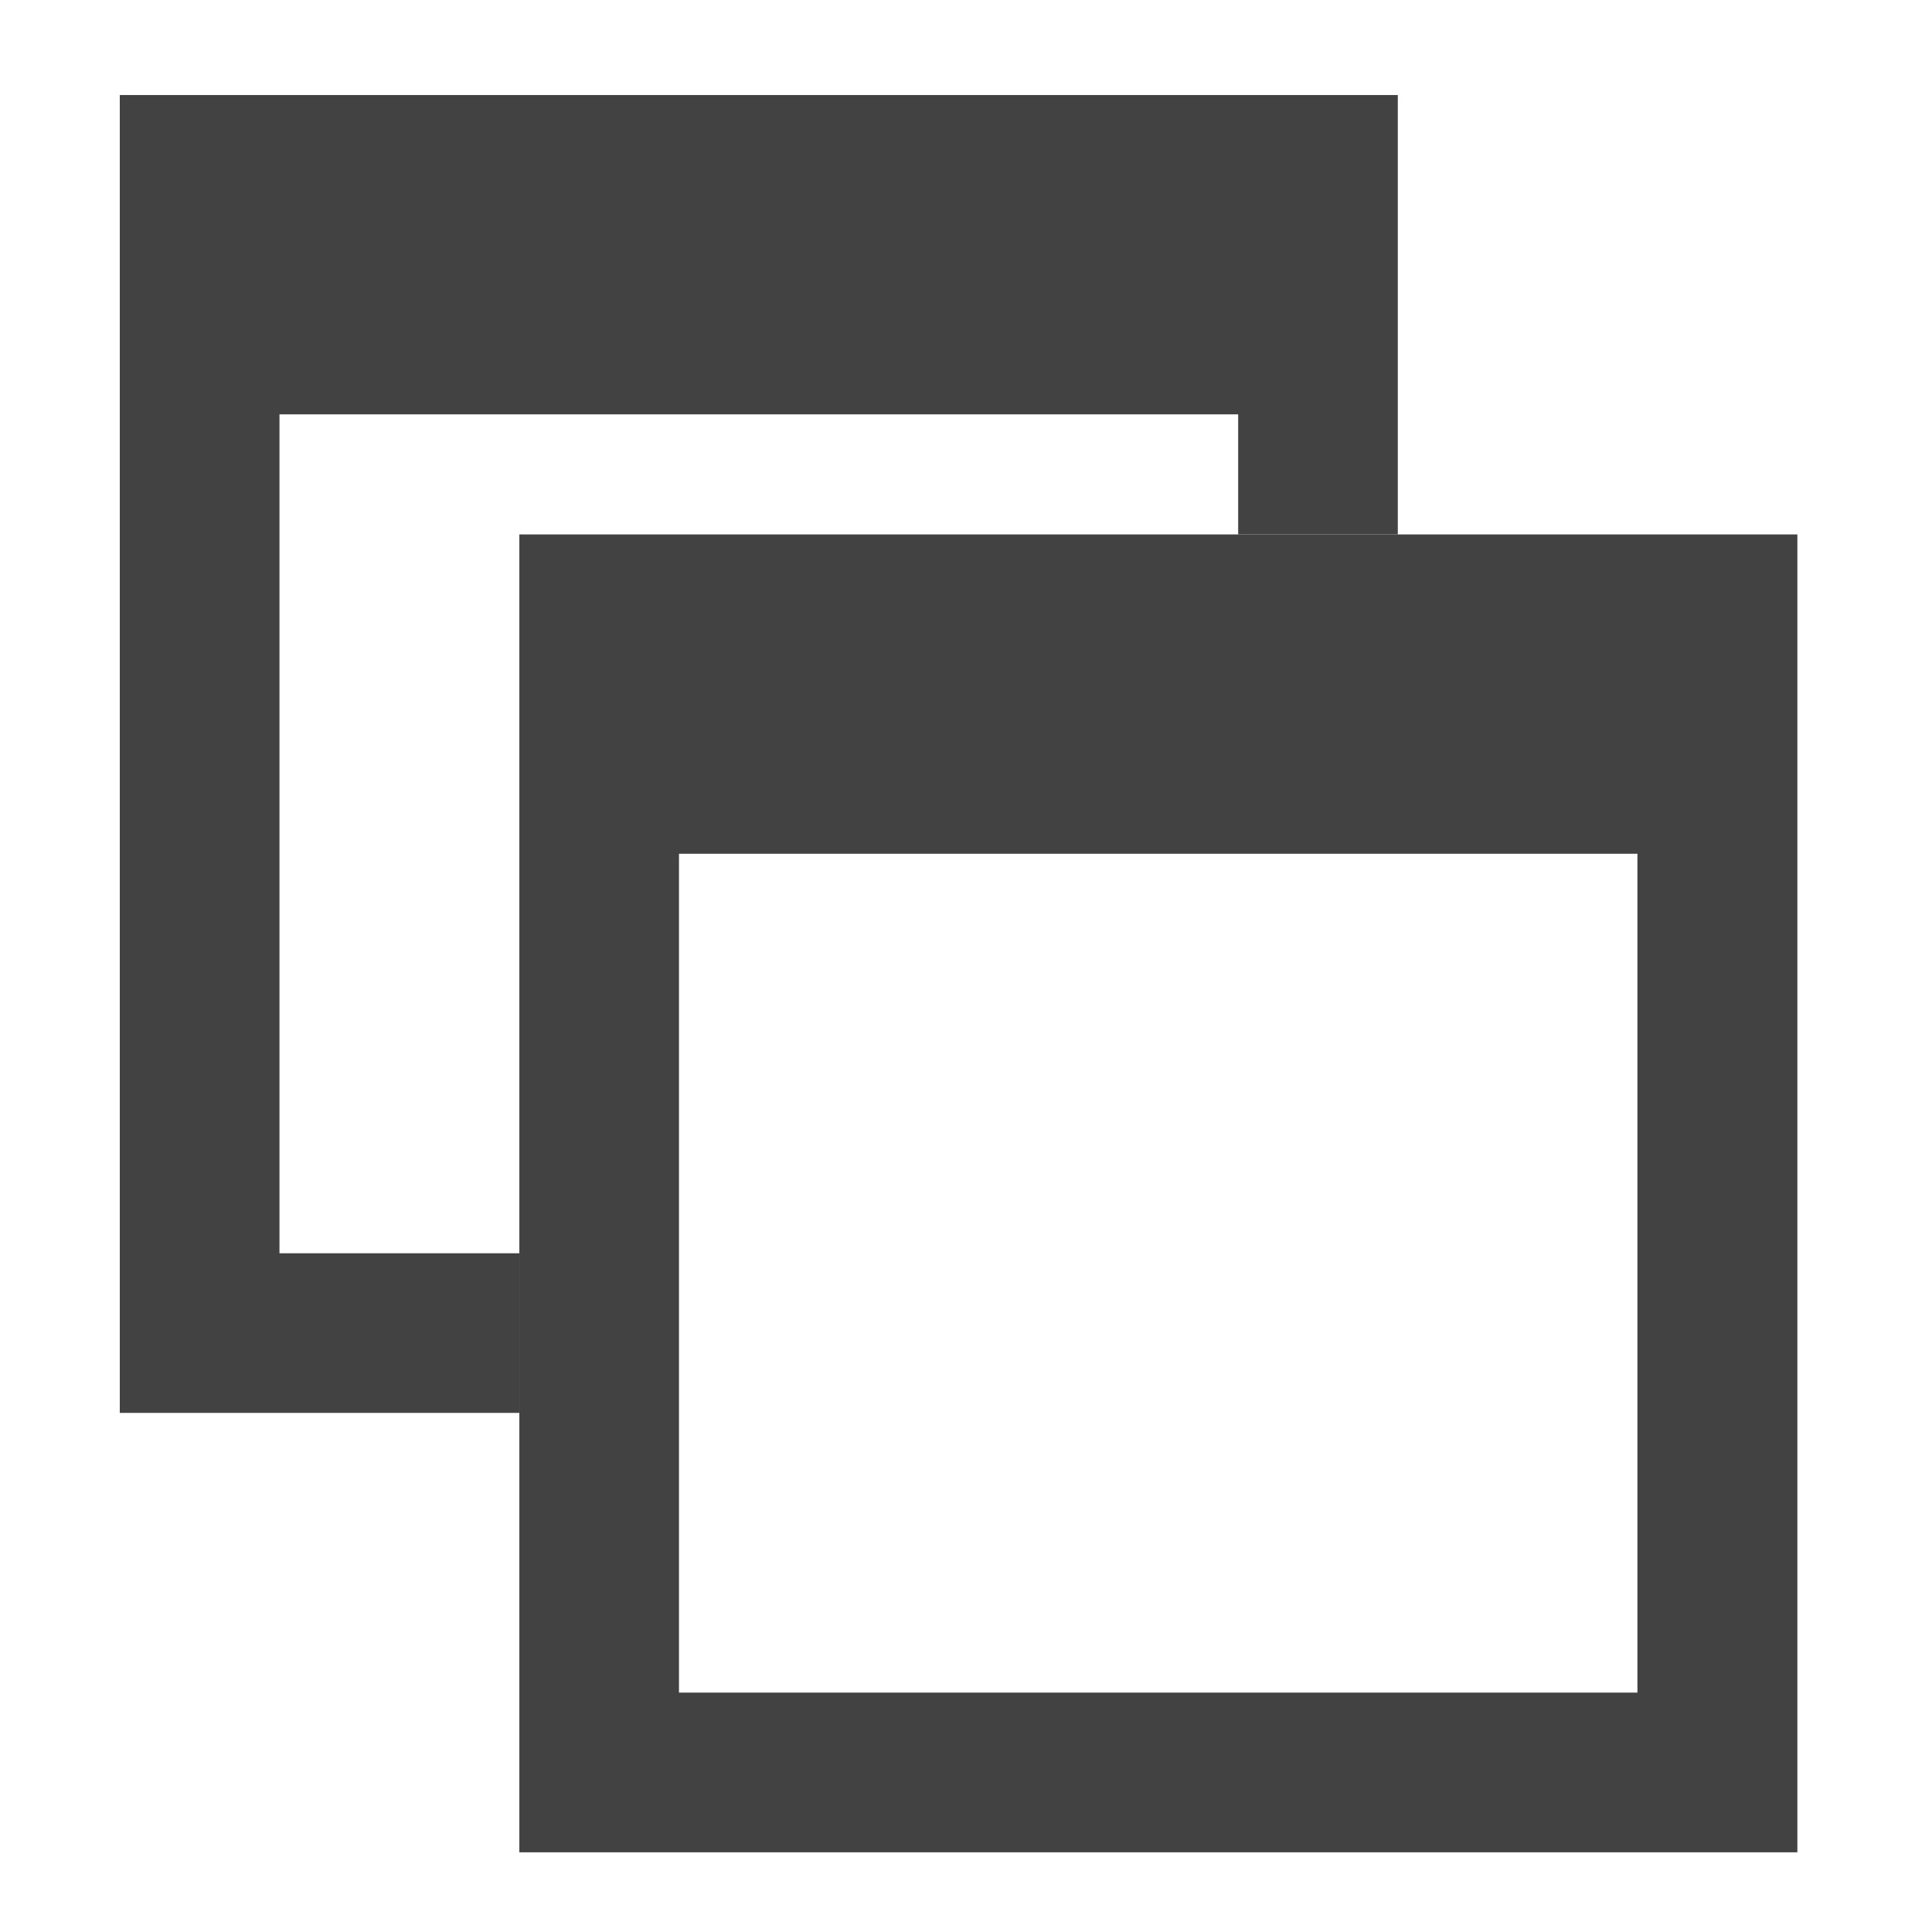 <?xml version="1.0" encoding="UTF-8"?>
<svg xmlns="http://www.w3.org/2000/svg" xmlns:xlink="http://www.w3.org/1999/xlink" width="32pt" height="32pt" viewBox="0 0 32 32" version="1.1">
<g id="surface1">
<path style=" stroke:none;fill-rule:nonzero;fill:rgb(25.882%,25.882%,25.882%);fill-opacity:1;" d="M 8.602 8.852 L 8.602 30.68 L 29.77 30.68 L 29.77 8.852 Z M 11.246 14.141 L 27.121 14.141 L 27.121 28.035 L 11.246 28.035 Z M 11.246 14.141 "/>
<path style=" stroke:none;fill-rule:nonzero;fill:rgb(25.882%,25.882%,25.882%);fill-opacity:1;" d="M 1.984 1.574 L 1.984 23.402 L 8.602 23.402 L 8.602 20.758 L 4.629 20.758 L 4.629 6.863 L 20.508 6.863 L 20.508 8.852 L 23.152 8.852 L 23.152 1.574 Z M 1.984 1.574 "/>
</g>
</svg>
